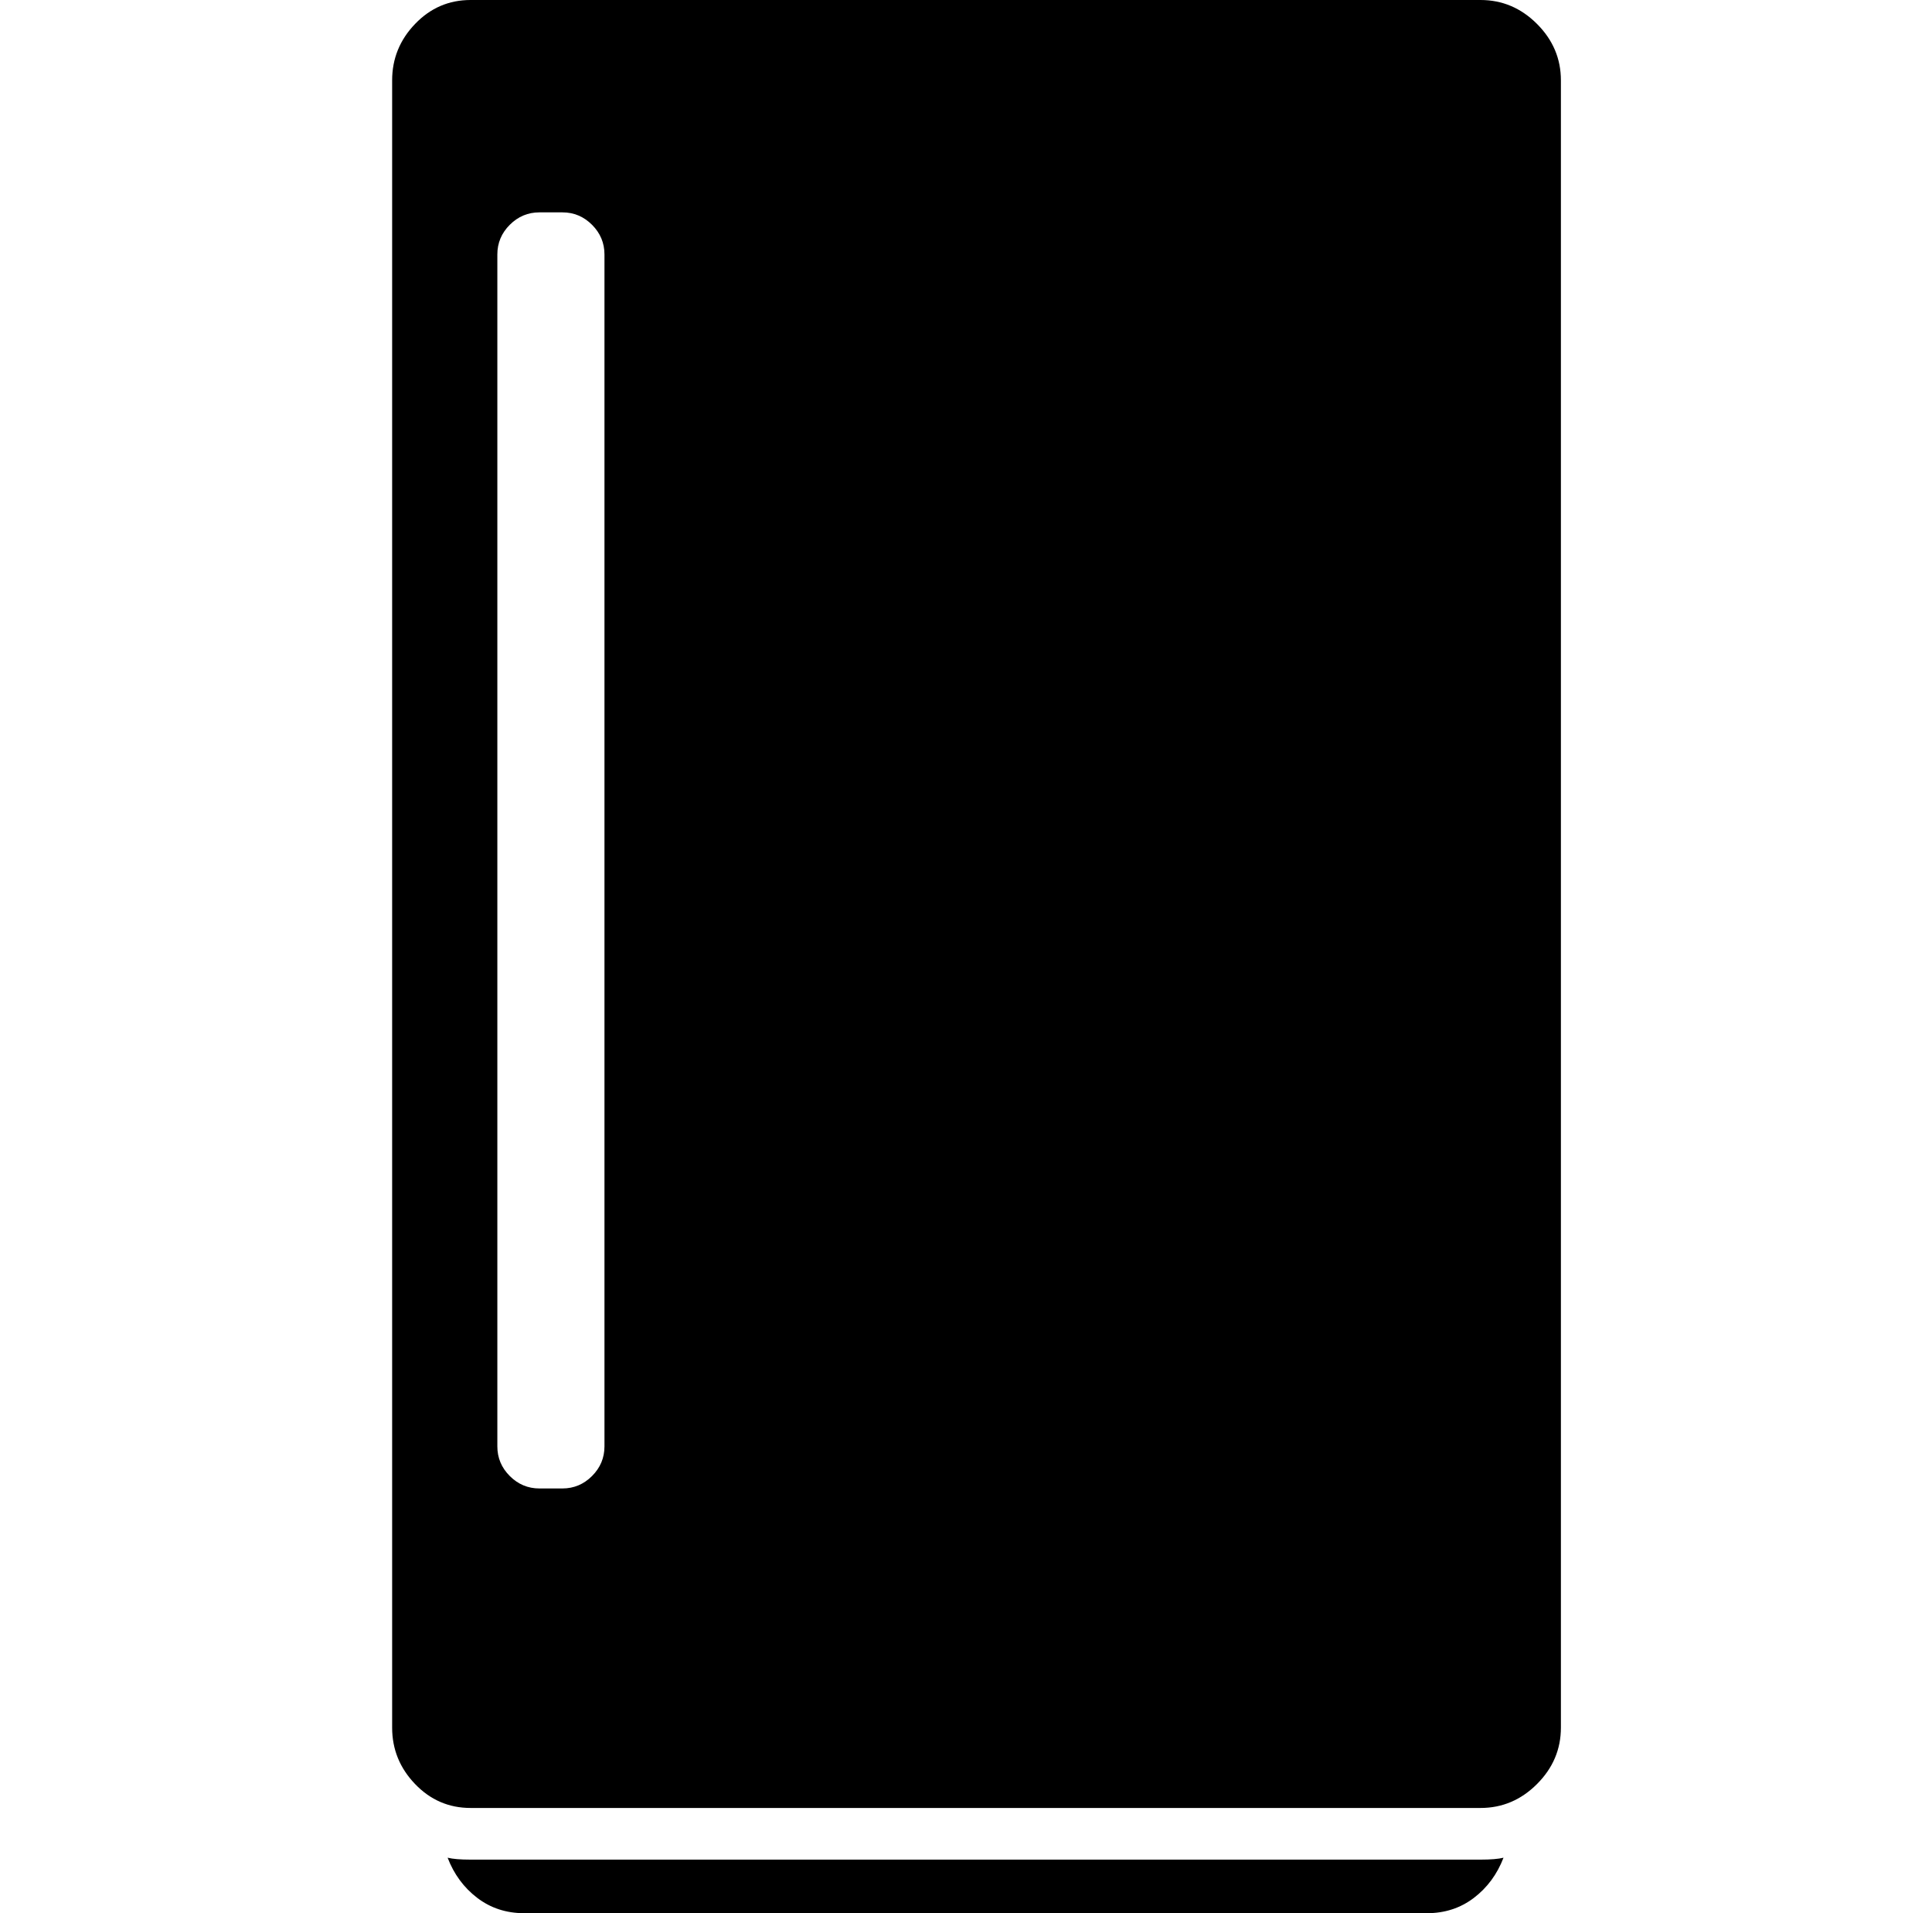 <svg xmlns="http://www.w3.org/2000/svg" viewBox="-10 0 1010 1000"><path d="M764 972H236q-8 0-12-1 5 13 15.5 21t24.5 8h472q14 0 24.5-8t15.5-21q-4 1-12 1zm42-847V42q0-17-12.5-29.5T764 0H236q-17 0-29 12.5T195 42v861q0 17 12 29.5t29 12.5h528q17 0 29.5-12.5T806 903zM284 778h-12q-9 0-15.5-6.5T250 756V133q0-9 6.5-15.5T272 111h12q9 0 15.5 6.5T306 133v623q0 9-6.5 15.5T284 778z"/></svg>